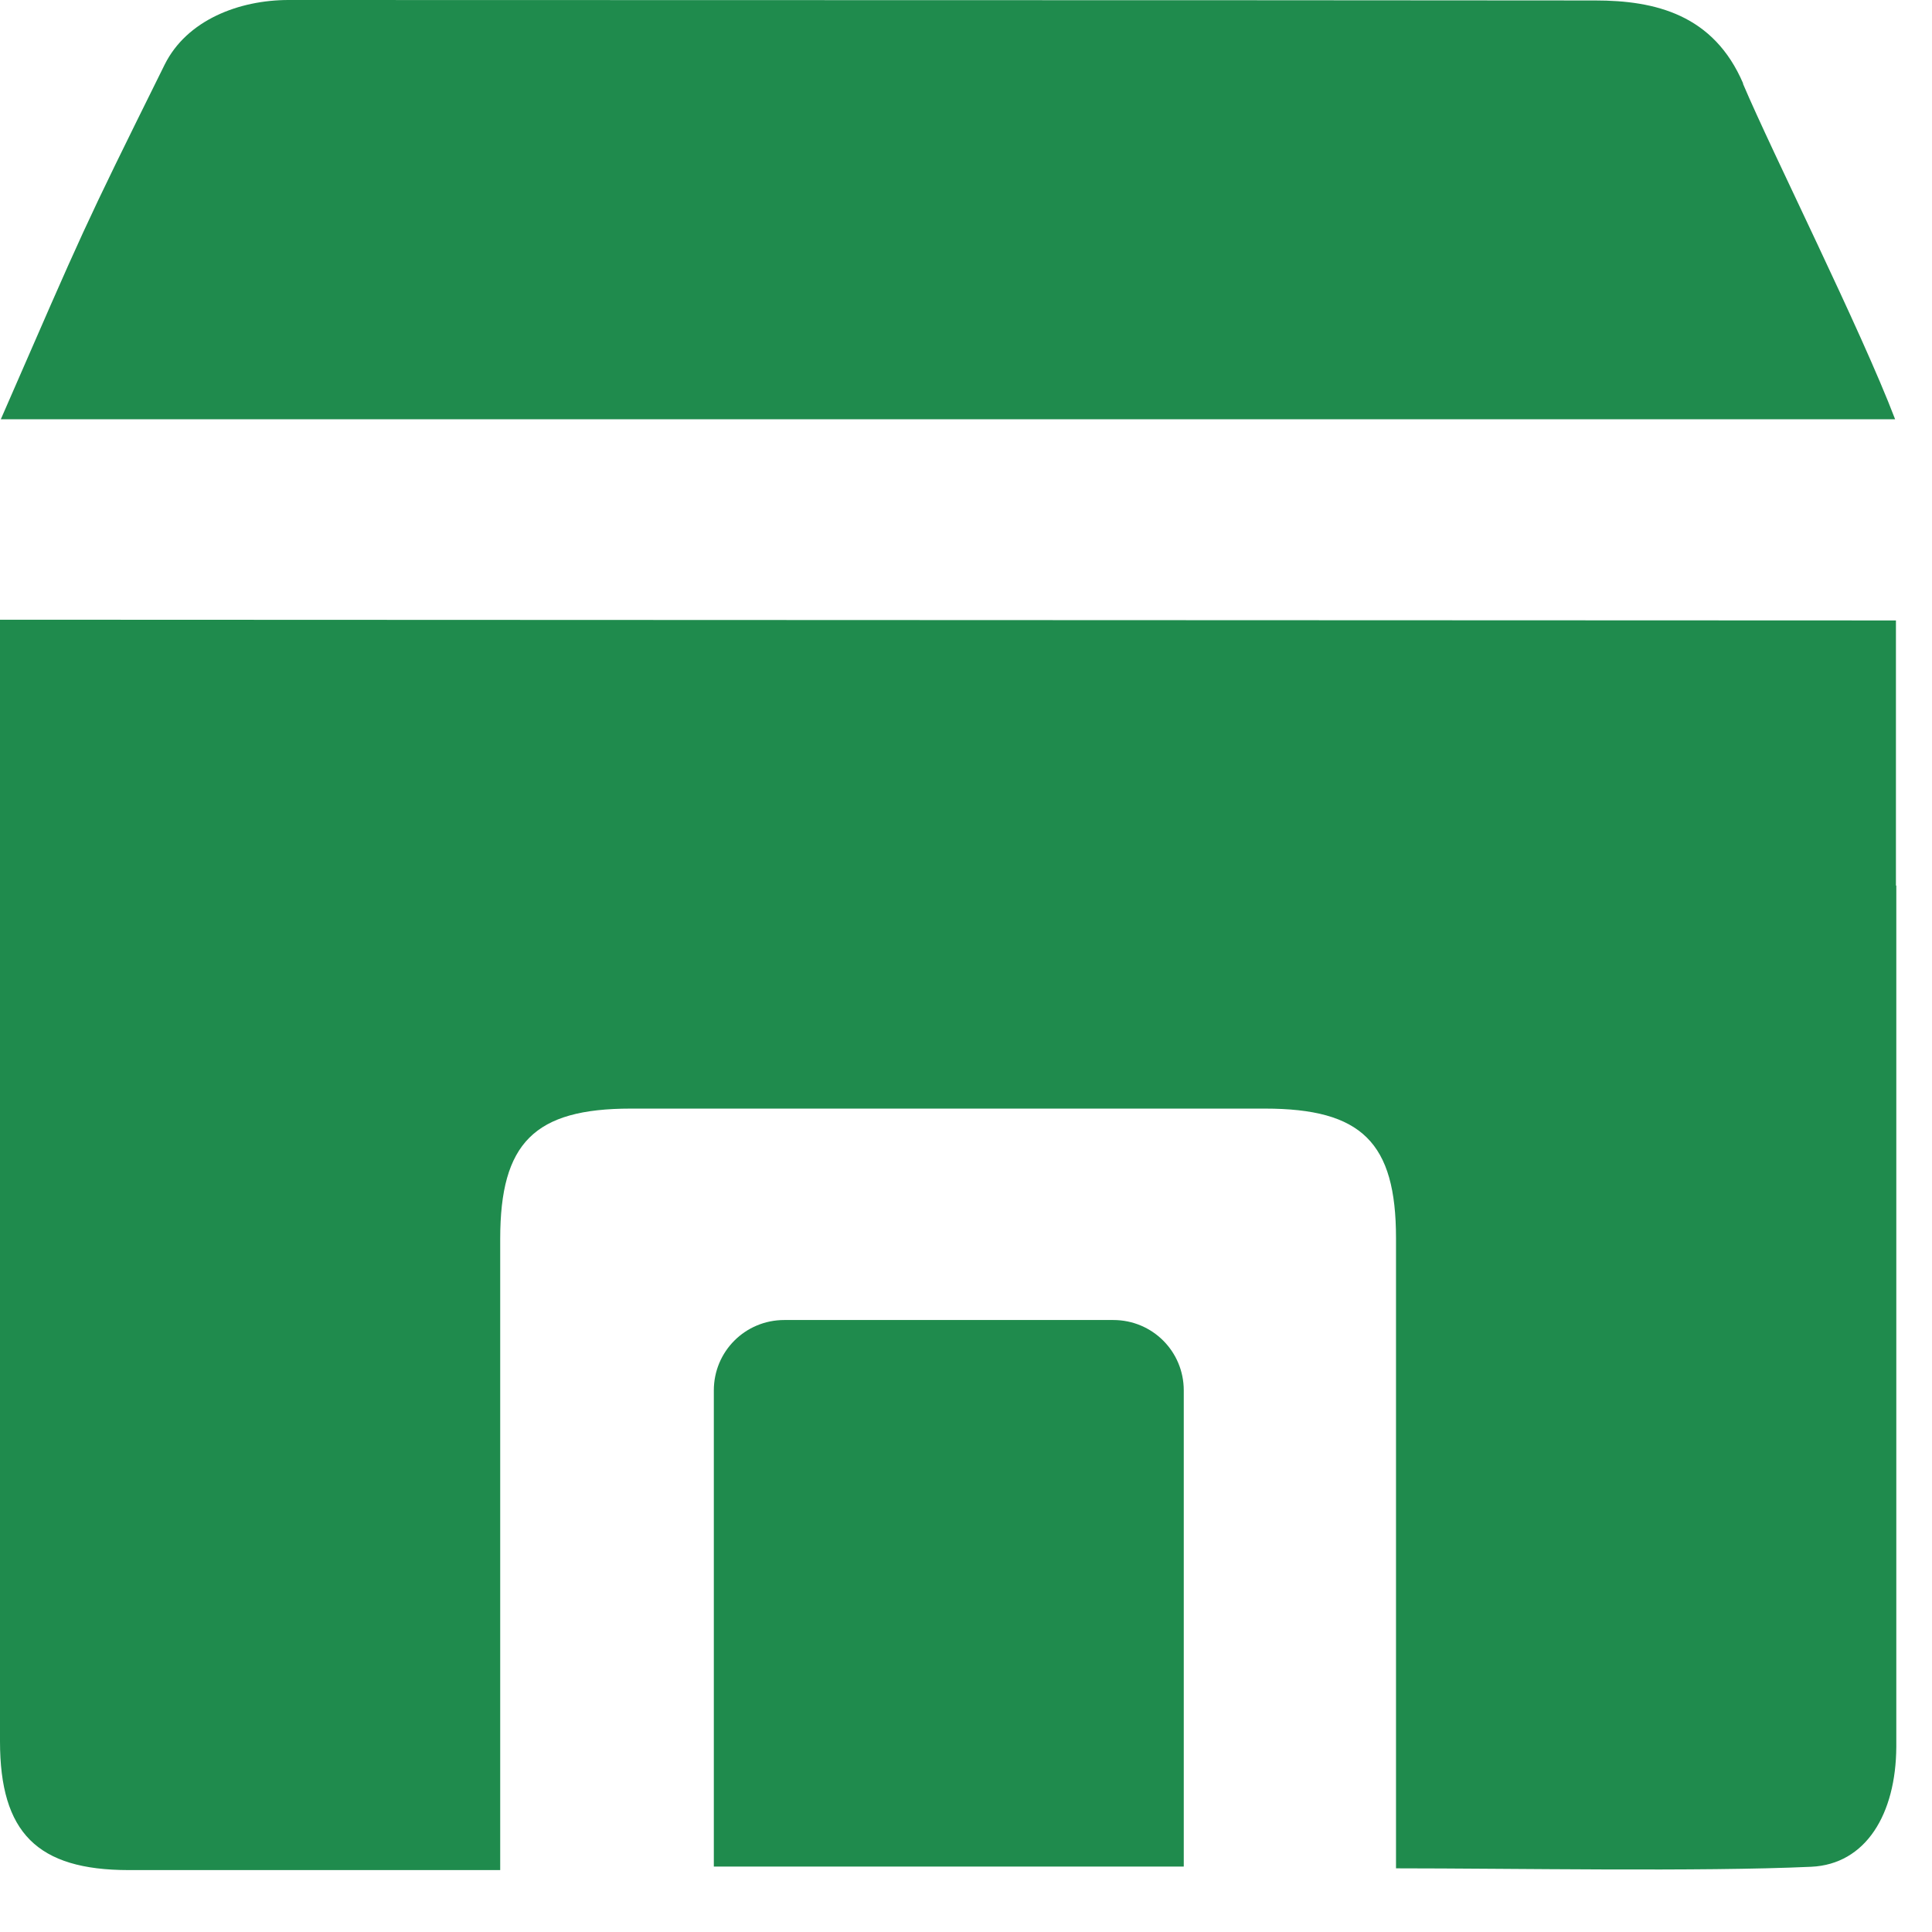 <svg width="21" height="21" viewBox="0 0 21 21" fill="none" xmlns="http://www.w3.org/2000/svg">
<path d="M18.948 0.909C18.627 0.158 17.992 0.005 17.338 0.005C12.024 -1.00967e-07 8.449 0.003 3.137 0C2.598 0 2.031 0.218 1.79 0.702C0.875 2.55 0.937 2.43 0.009 4.557H20.599C20.226 3.579 19.265 1.664 18.945 0.909H18.948ZM20.608 9.626V6.744L0 6.736V9.513C0 13.591 0 16.729 0 18.927C0 19.921 0.405 20.326 1.397 20.327C2.432 20.327 4.317 20.327 5.437 20.327V19.683C5.437 17.33 5.437 15.818 5.437 13.466C5.437 12.422 5.809 12.05 6.856 12.05C9.718 12.05 10.887 12.05 13.749 12.05C14.801 12.05 15.174 12.418 15.174 13.458C15.174 15.811 15.174 17.322 15.174 19.675V20.308C16.426 20.308 18.482 20.346 19.687 20.291C20.281 20.264 20.608 19.719 20.612 18.987C20.612 15.772 20.612 12.651 20.612 9.626H20.608ZM12.101 14.348H8.525C8.1 14.348 7.759 14.689 7.759 15.113V20.289H12.867V15.113C12.867 14.689 12.526 14.348 12.101 14.348Z" fill="#1F8B4D"/>
</svg>
